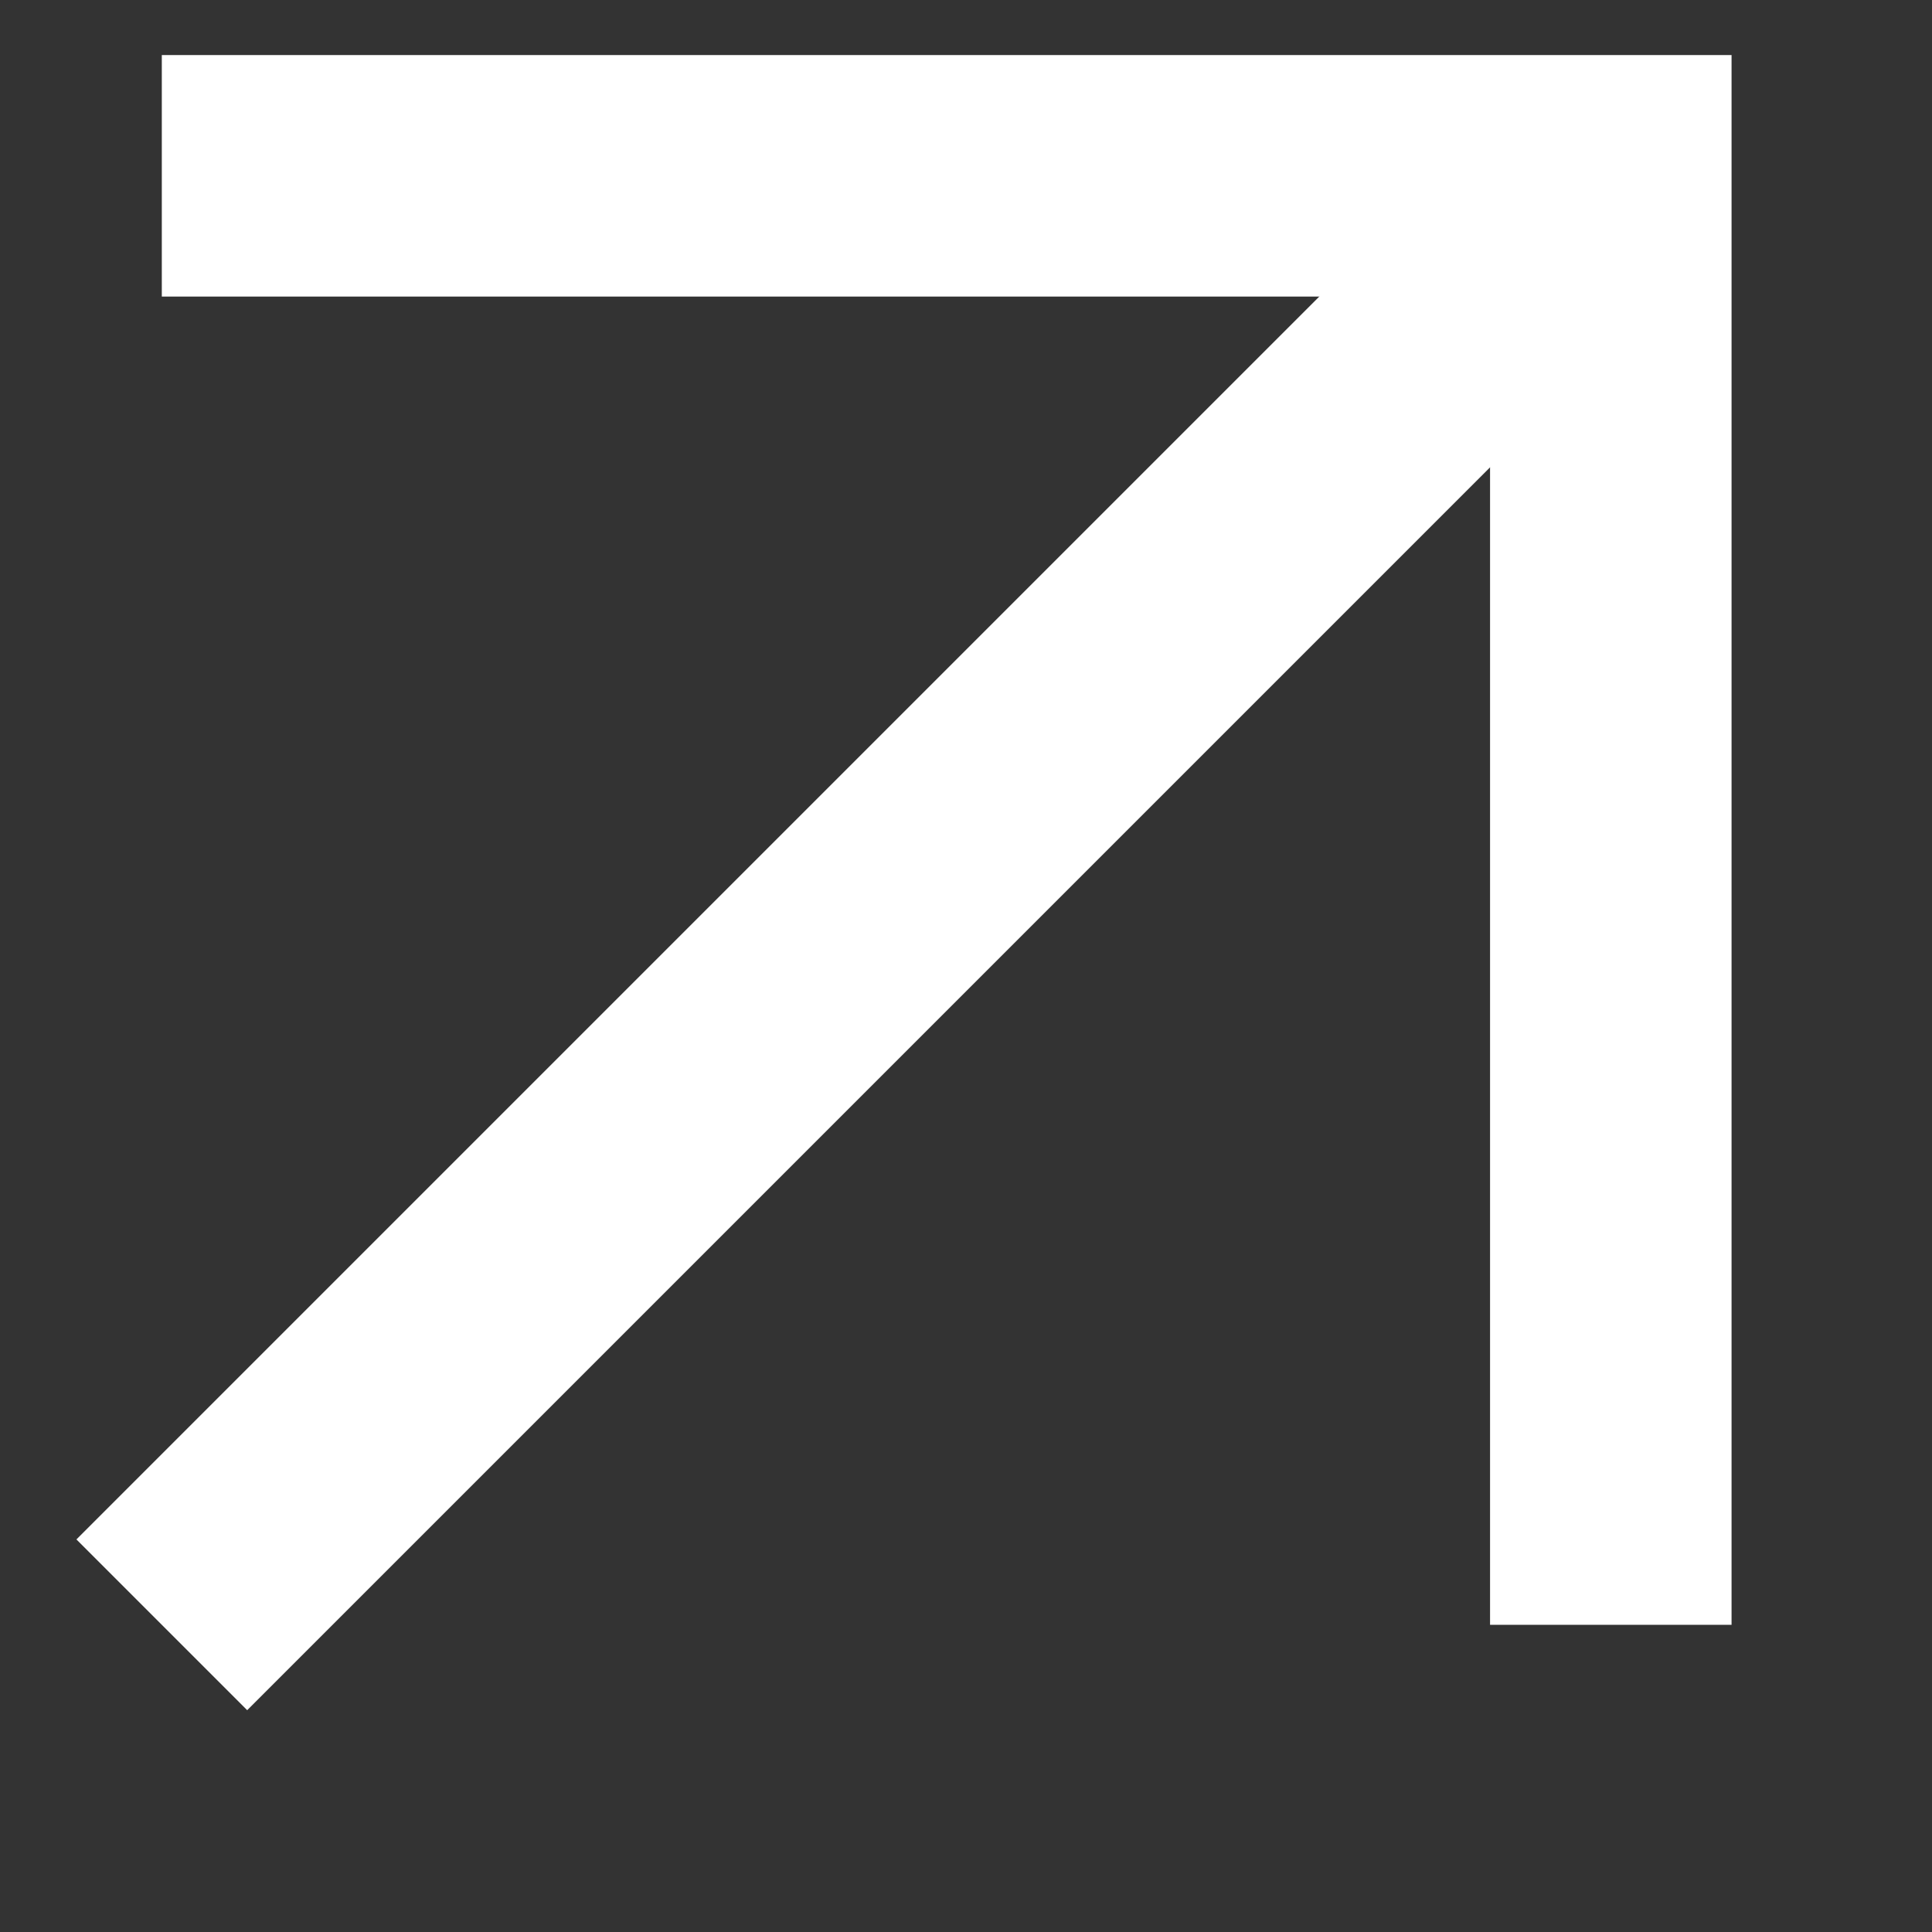 <svg width="8" height="8" viewBox="0 0 8 8" fill="none" xmlns="http://www.w3.org/2000/svg">
<rect x="0" y="0" width="8" height="8" fill="#333333" stroke="none"/>
<path d="M6.67 0.728L0.67 6.728" stroke="white"/>
<path d="M0.67 0.728H6.67V6.728" stroke="white"/>
</svg>
